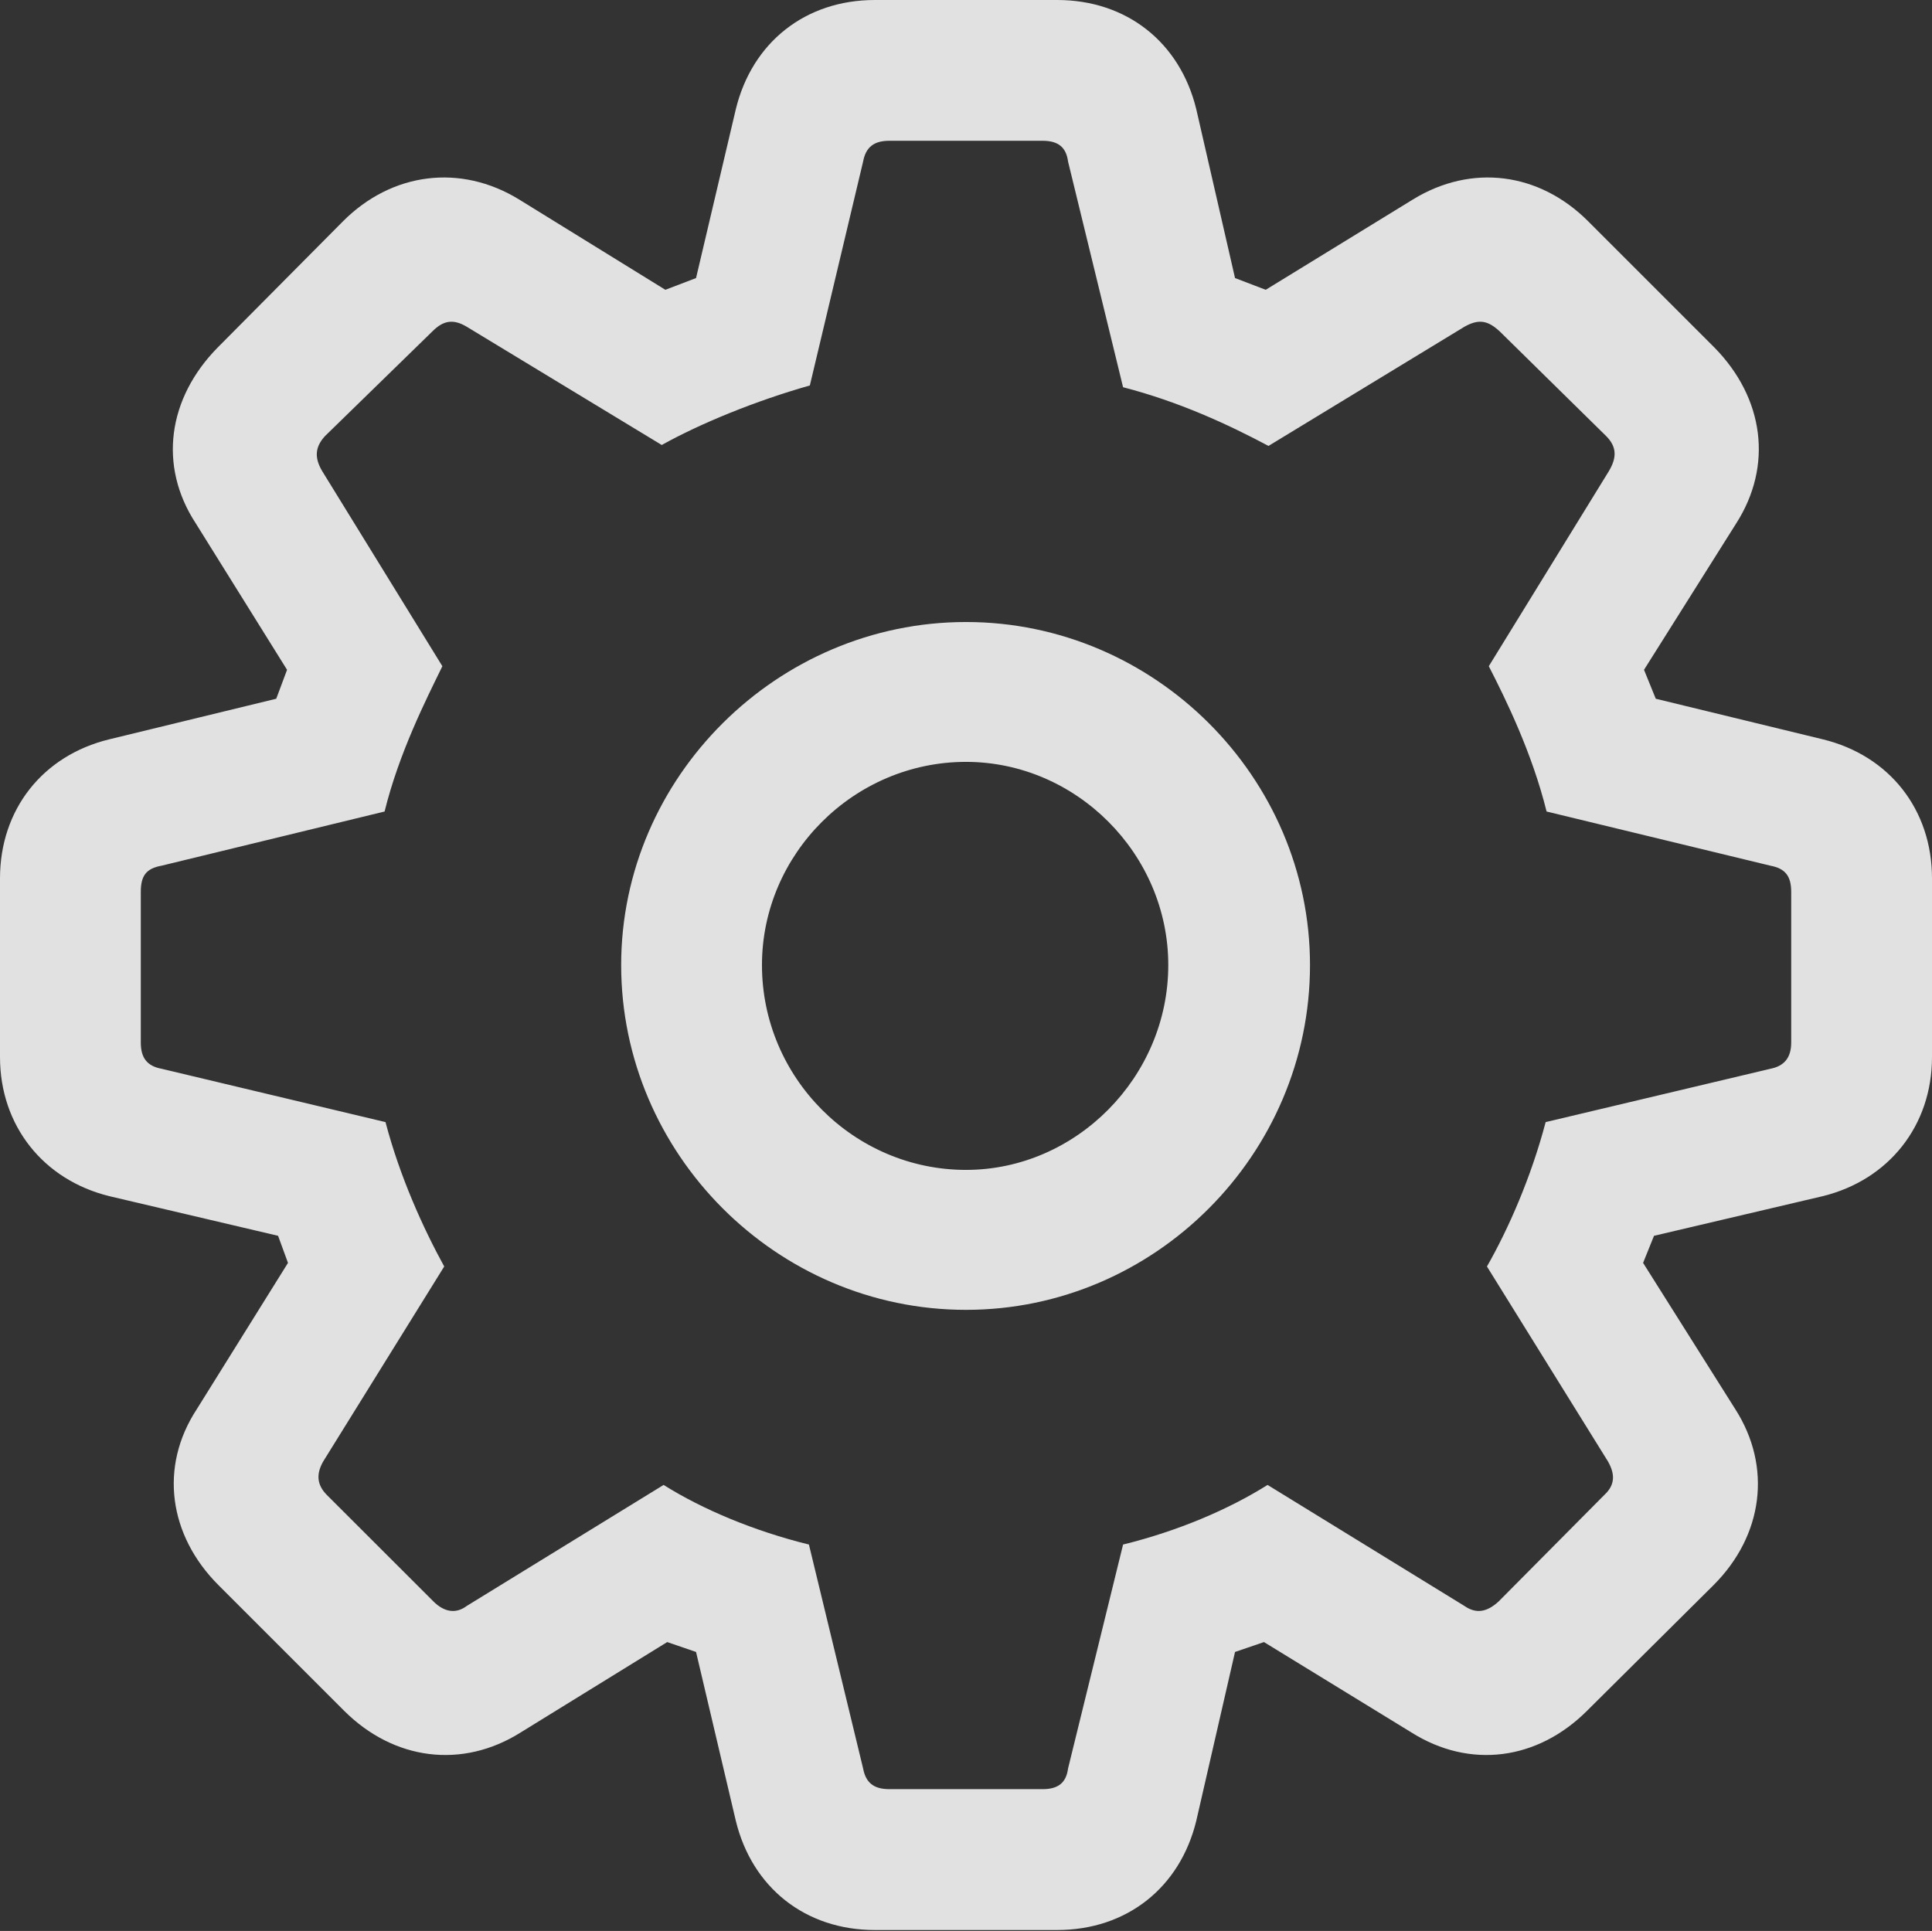<?xml version="1.0" encoding="UTF-8"?>
<!--Generator: Apple Native CoreSVG 175.5-->
<!DOCTYPE svg
PUBLIC "-//W3C//DTD SVG 1.1//EN"
       "http://www.w3.org/Graphics/SVG/1.1/DTD/svg11.dtd">
<svg version="1.1" xmlns="http://www.w3.org/2000/svg" xmlns:xlink="http://www.w3.org/1999/xlink" width="20.898" height="20.889">
 <rect width="100%" height="100%" fill="#333333" stroke="none"/>
 <g>
  <rect height="20.889" opacity="0" width="20.898" x="0" y="0"/>
  <path d="M9.463 20.879L11.435 20.879C12.188 20.879 12.764 20.42 12.94 19.697L13.359 17.871L13.672 17.764L15.264 18.74C15.898 19.141 16.631 19.043 17.168 18.506L18.535 17.148C19.072 16.611 19.17 15.869 18.77 15.244L17.773 13.662L17.891 13.369L19.717 12.94C20.43 12.764 20.898 12.178 20.898 11.435L20.898 9.502C20.898 8.76 20.439 8.174 19.717 7.998L17.91 7.559L17.783 7.246L18.779 5.664C19.18 5.039 19.082 4.307 18.545 3.76L17.178 2.393C16.65 1.865 15.918 1.768 15.283 2.158L13.691 3.135L13.359 3.008L12.94 1.182C12.764 0.459 12.188 0 11.435 0L9.463 0C8.711 0 8.135 0.459 7.959 1.182L7.529 3.008L7.197 3.135L5.615 2.158C4.98 1.768 4.238 1.865 3.711 2.393L2.354 3.76C1.816 4.307 1.709 5.039 2.119 5.664L3.105 7.246L2.988 7.559L1.182 7.998C0.459 8.174 0 8.76 0 9.502L0 11.435C0 12.178 0.469 12.764 1.182 12.94L3.008 13.369L3.115 13.662L2.129 15.244C1.719 15.869 1.826 16.611 2.363 17.148L3.721 18.506C4.258 19.043 5 19.141 5.635 18.74L7.217 17.764L7.529 17.871L7.959 19.697C8.135 20.42 8.711 20.879 9.463 20.879ZM9.619 19.355C9.453 19.355 9.365 19.287 9.336 19.131L8.75 16.709C8.154 16.562 7.598 16.328 7.178 16.064L5.049 17.373C4.932 17.461 4.805 17.441 4.688 17.324L3.535 16.172C3.428 16.064 3.418 15.947 3.496 15.81L4.805 13.701C4.58 13.291 4.326 12.734 4.17 12.139L1.748 11.562C1.592 11.533 1.523 11.445 1.523 11.279L1.523 9.648C1.523 9.473 1.582 9.395 1.748 9.365L4.16 8.779C4.316 8.145 4.609 7.568 4.785 7.207L3.486 5.098C3.398 4.951 3.408 4.834 3.516 4.717L4.678 3.584C4.795 3.467 4.902 3.447 5.049 3.535L7.158 4.814C7.578 4.58 8.174 4.336 8.76 4.17L9.336 1.748C9.365 1.592 9.453 1.523 9.619 1.523L11.279 1.523C11.445 1.523 11.533 1.592 11.553 1.748L12.148 4.189C12.754 4.346 13.281 4.59 13.721 4.824L15.84 3.535C15.996 3.447 16.094 3.467 16.221 3.584L17.373 4.717C17.49 4.834 17.49 4.951 17.402 5.098L16.104 7.207C16.289 7.568 16.572 8.145 16.729 8.779L19.15 9.365C19.307 9.395 19.375 9.473 19.375 9.648L19.375 11.279C19.375 11.445 19.297 11.533 19.15 11.562L16.719 12.139C16.562 12.734 16.318 13.291 16.084 13.701L17.393 15.81C17.471 15.947 17.471 16.064 17.354 16.172L16.211 17.324C16.084 17.441 15.967 17.461 15.84 17.373L13.711 16.064C13.291 16.328 12.744 16.562 12.148 16.709L11.553 19.131C11.533 19.287 11.445 19.355 11.279 19.355ZM10.449 14.17C12.49 14.17 14.17 12.49 14.17 10.44C14.17 8.408 12.49 6.729 10.449 6.729C8.408 6.729 6.719 8.408 6.719 10.44C6.719 12.48 8.398 14.17 10.449 14.17ZM10.449 12.656C9.238 12.656 8.242 11.66 8.242 10.44C8.242 9.238 9.238 8.242 10.449 8.242C11.641 8.242 12.637 9.238 12.637 10.44C12.637 11.65 11.641 12.656 10.449 12.656Z" fill="#ffffff" fill-opacity="0.85"/>
 </g>
</svg>

